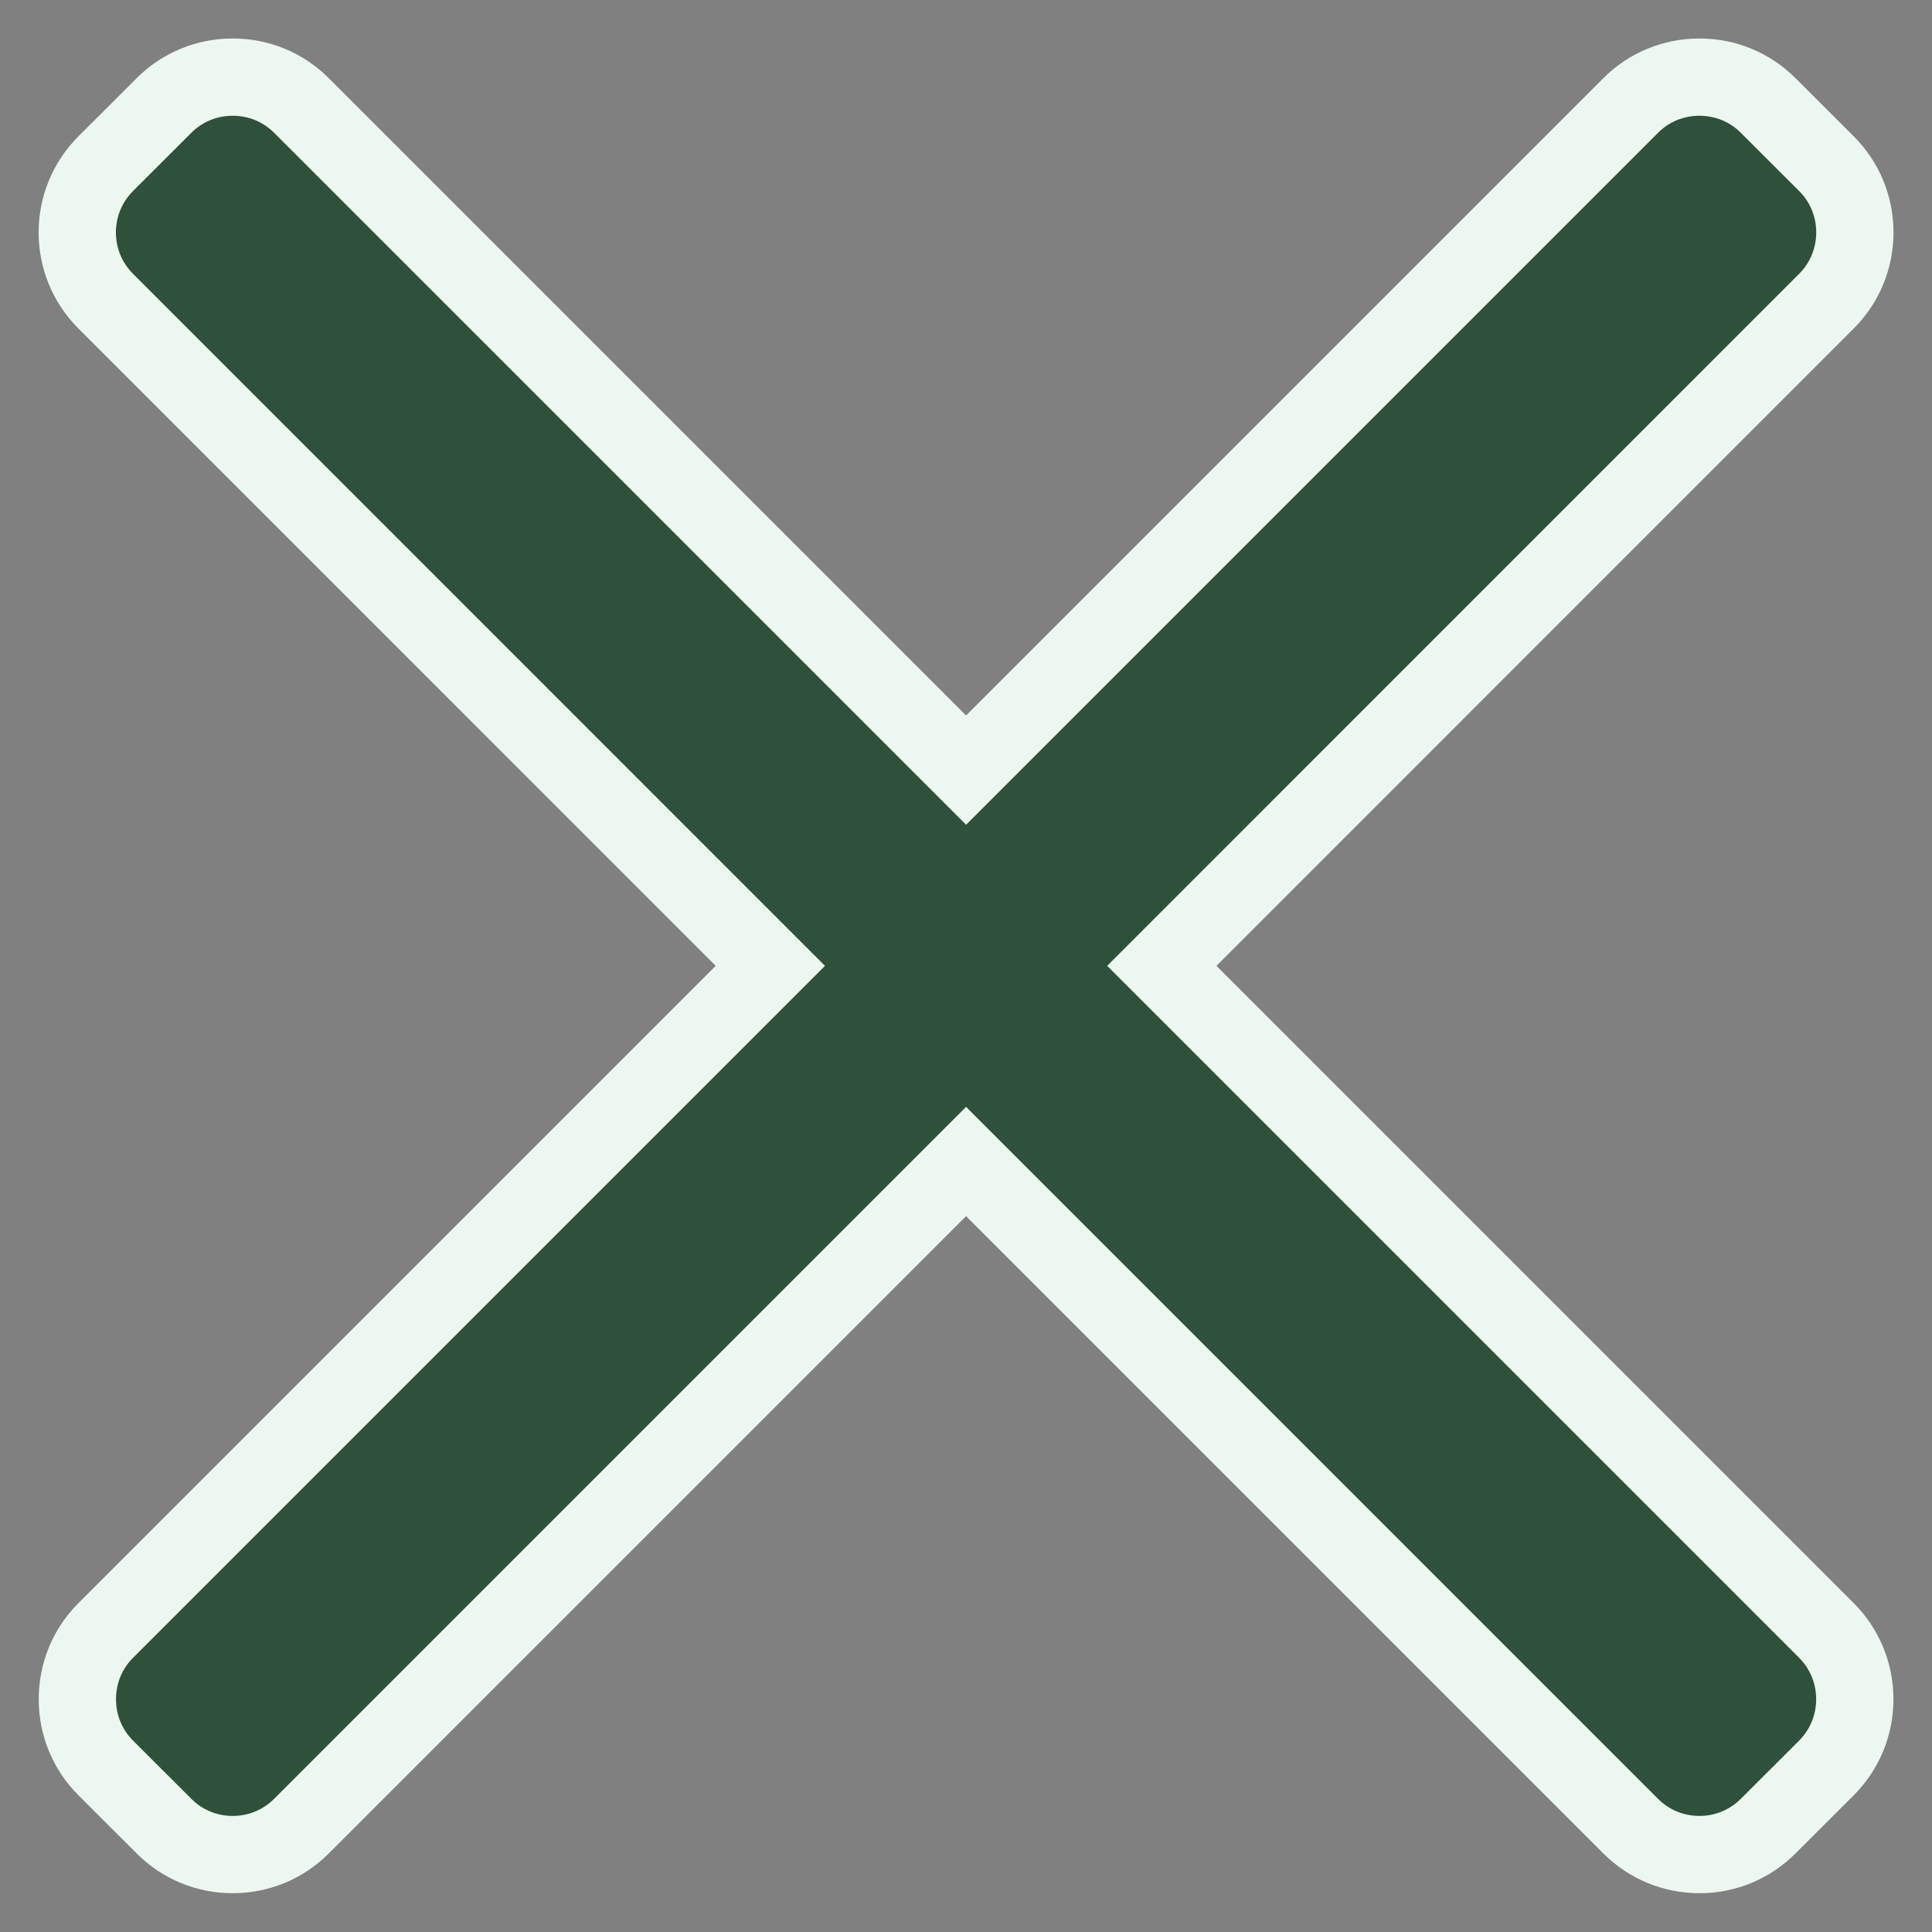 <svg width="25" height="25" viewBox="0 0 25 25" fill="none" xmlns="http://www.w3.org/2000/svg">
<rect x="0" y="0" width="25" height="25" fill="#808080" stroke="none"/>
<path d="M15.034 12.498L23.634 3.897C23.871 3.66 24.001 3.345 24.002 3.008C24.002 2.671 23.871 2.355 23.634 2.118L22.88 1.365C22.643 1.128 22.328 0.998 21.991 0.998C21.654 0.998 21.338 1.128 21.101 1.365L12.501 9.965L3.901 1.365C3.664 1.128 3.348 0.998 3.011 0.998C2.675 0.998 2.359 1.128 2.122 1.365L1.368 2.118C0.877 2.609 0.877 3.407 1.368 3.897L9.968 12.498L1.368 21.098C1.131 21.335 1.001 21.651 1.001 21.987C1.001 22.324 1.131 22.64 1.368 22.877L2.122 23.63C2.358 23.867 2.675 23.998 3.011 23.998C3.348 23.998 3.664 23.867 3.901 23.63L12.501 15.03L21.101 23.63C21.338 23.867 21.654 23.998 21.99 23.998H21.991C22.327 23.998 22.643 23.867 22.88 23.63L23.634 22.877C23.87 22.64 24.001 22.324 24.001 21.987C24.001 21.651 23.87 21.335 23.634 21.098L15.034 12.498Z" fill="#2F513C" stroke="#ECF7F0"/>
</svg>
